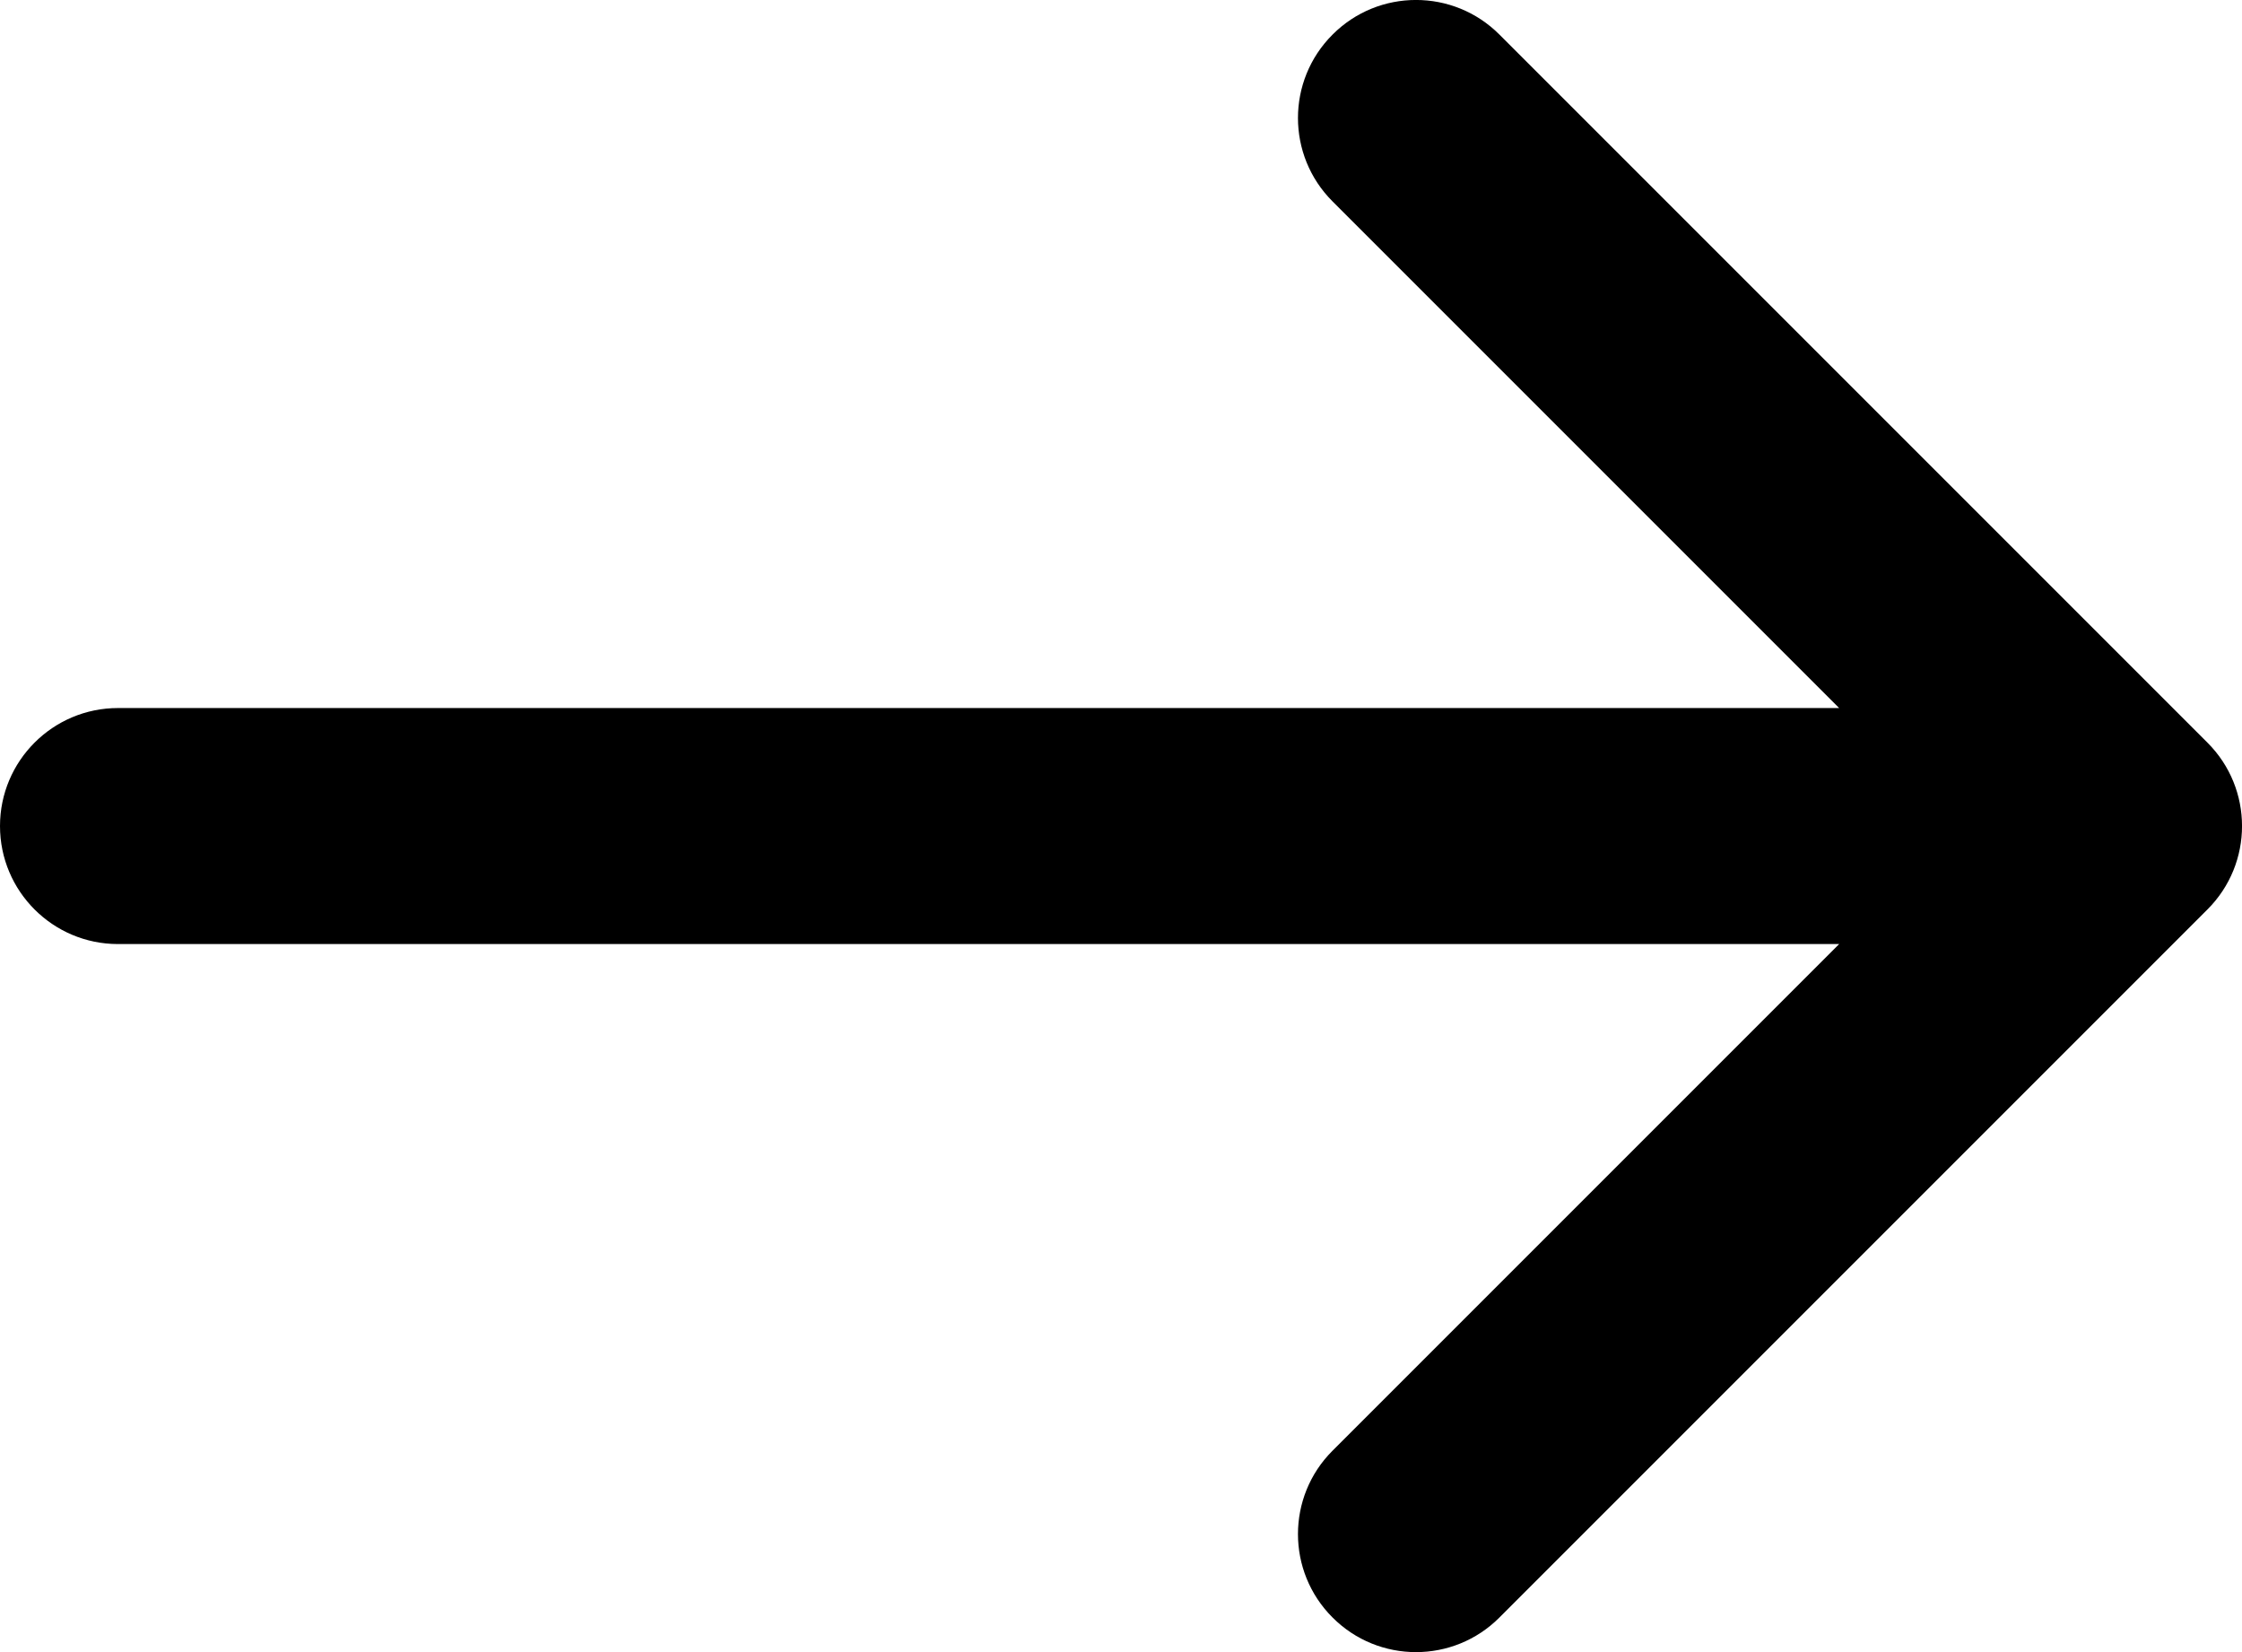 <svg width="19" height="14" viewBox="0 0 19 14" fill="none" xmlns="http://www.w3.org/2000/svg">
<path d="M11.293 0.293C10.902 0.683 10.902 1.317 11.293 1.707L15.586 6H1C0.448 6 0 6.448 0 7C0 7.552 0.448 8 1 8H15.586L11.293 12.293C10.902 12.683 10.902 13.317 11.293 13.707C11.683 14.098 12.317 14.098 12.707 13.707L18.707 7.707C19.098 7.317 19.098 6.683 18.707 6.293L12.707 0.293C12.317 -0.098 11.683 -0.098 11.293 0.293Z" fill="currentColor"/>
</svg>
